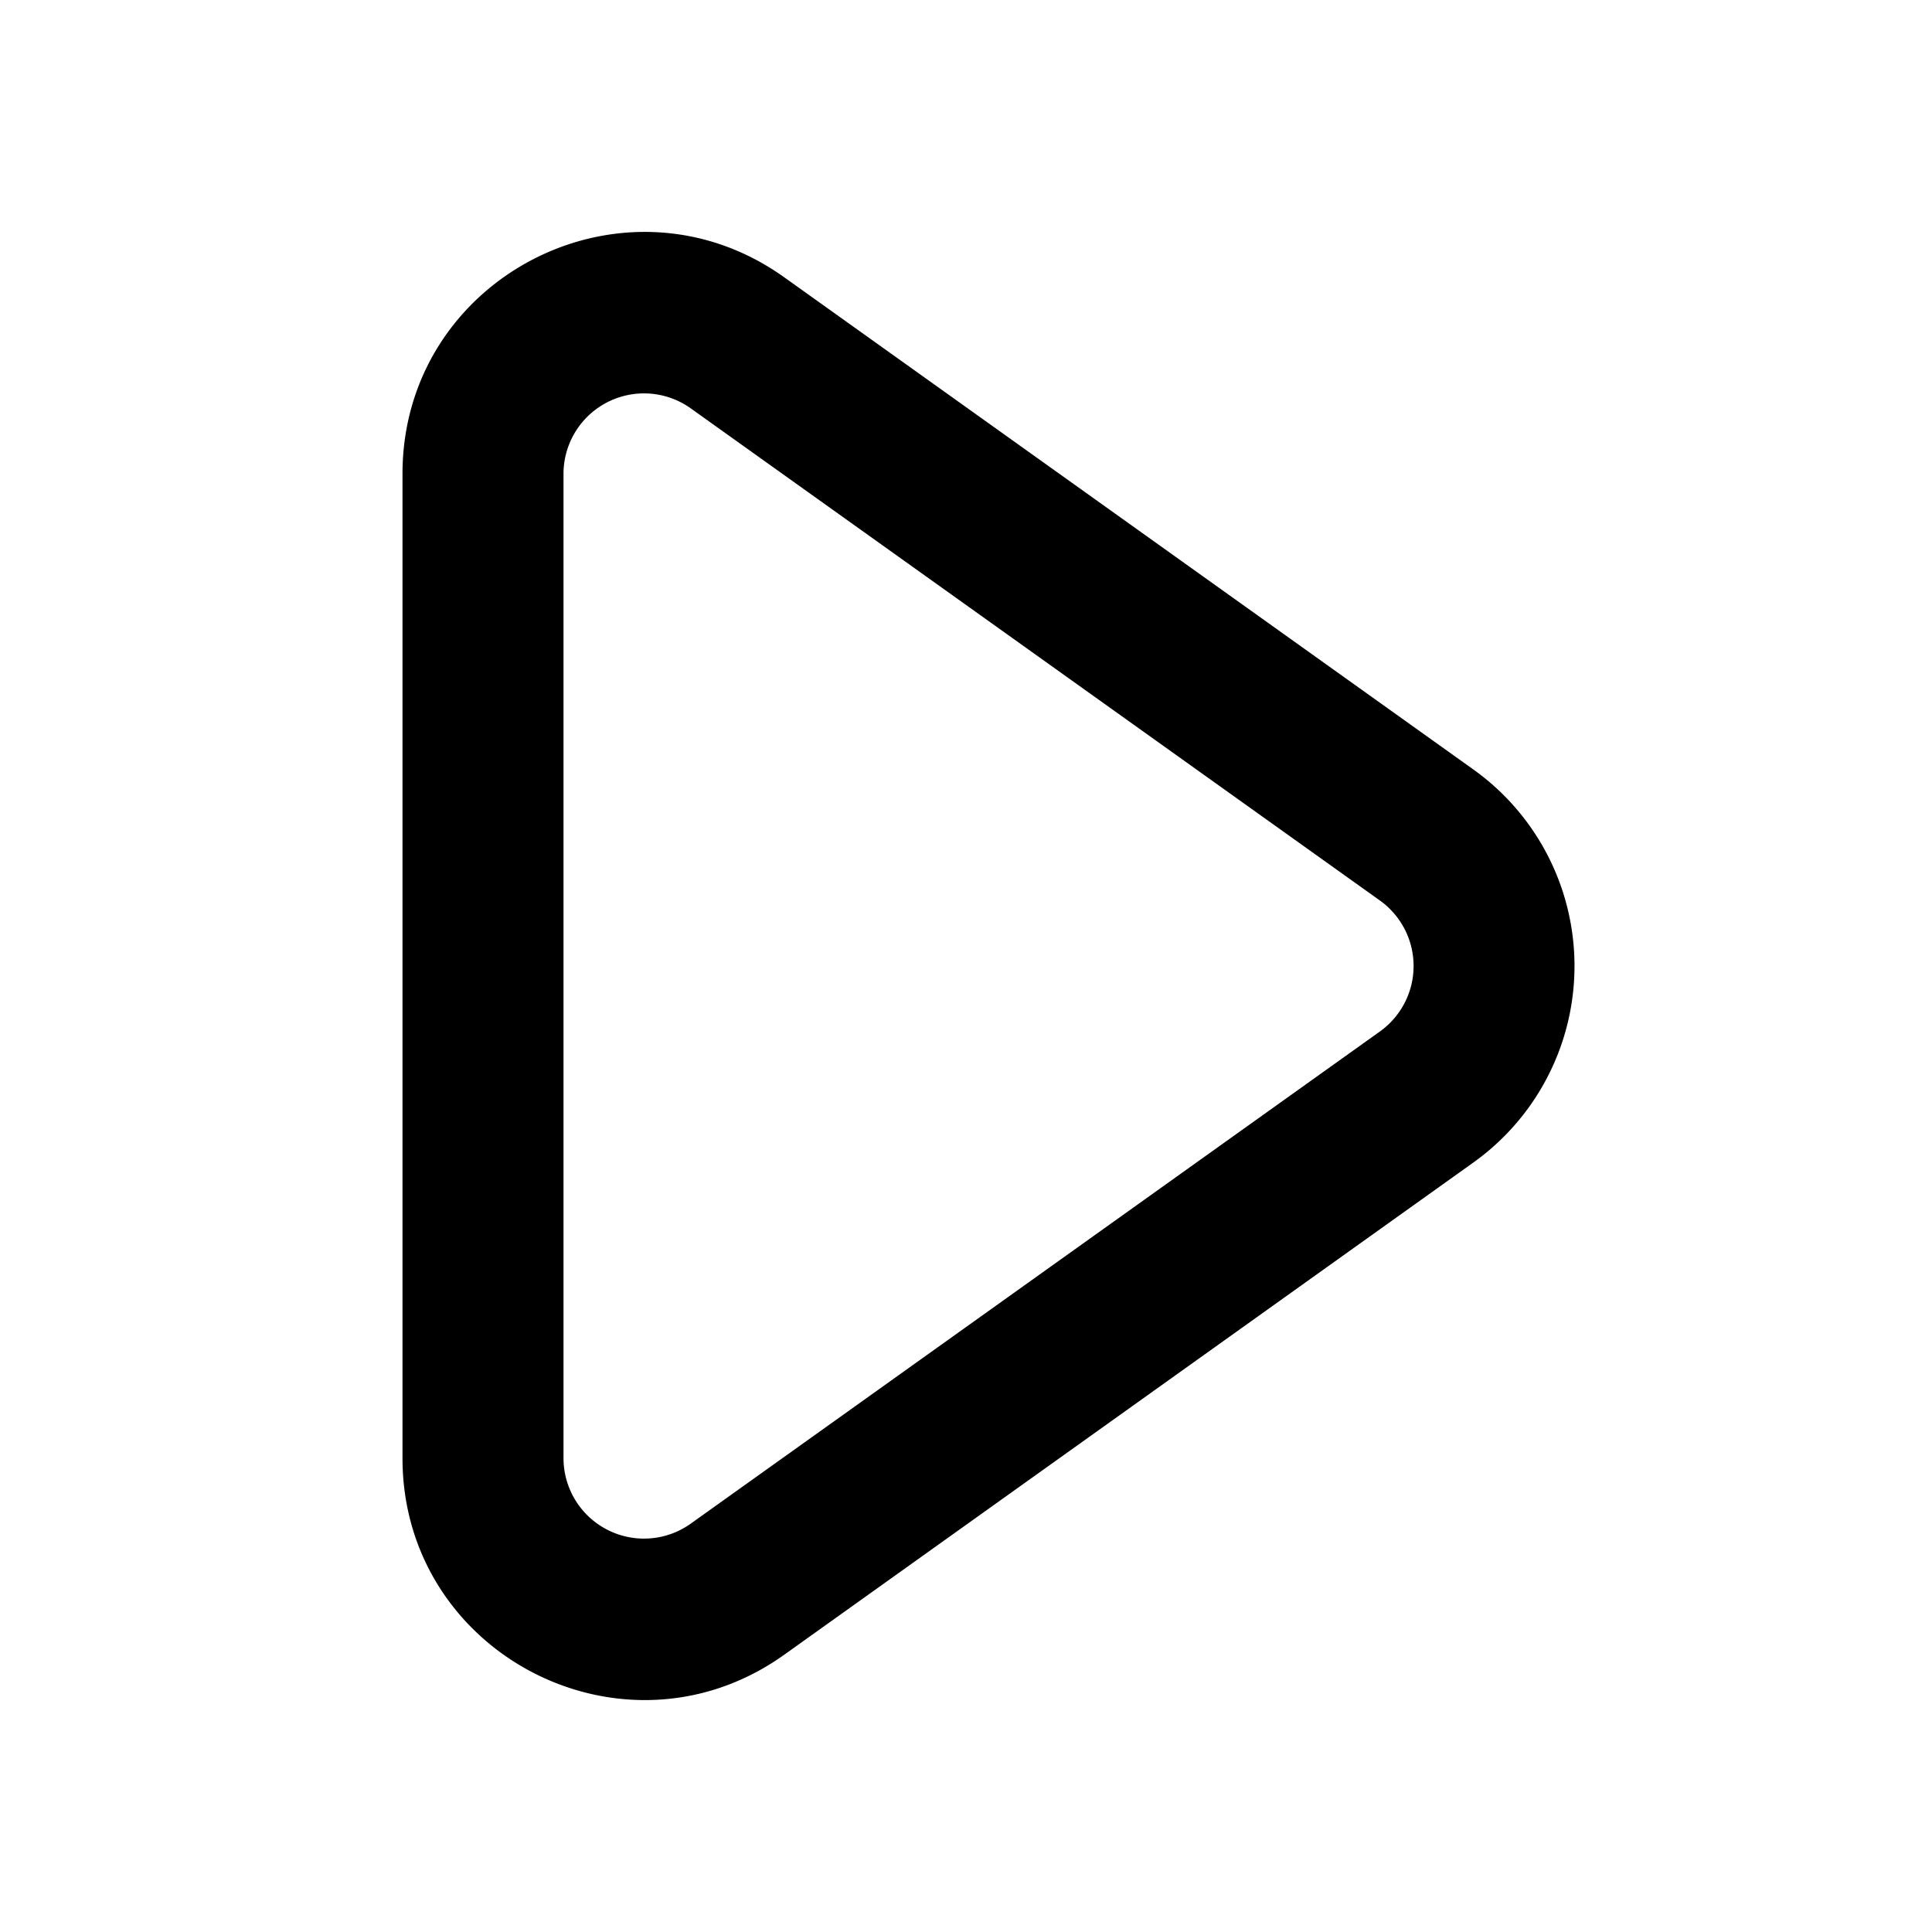 <svg xmlns="http://www.w3.org/2000/svg" width="24" height="24" fill="none" viewBox="0 0 24 24"><path fill="#313234" fill-rule="evenodd" d="M8.581 5.073A1 1 0 0 0 7 5.886v12.228a1 1 0 0 0 1.581.813l8.56-6.113a1 1 0 0 0 0-1.628zM5 5.886c0-2.44 2.758-3.86 4.744-2.44l8.559 6.113a3 3 0 0 1 0 4.882l-8.56 6.114C7.759 21.973 5 20.554 5 18.114z" clip-rule="evenodd" style="fill:#313234;fill:color(display-p3 .192 .196 .204);fill-opacity:1"/></svg>